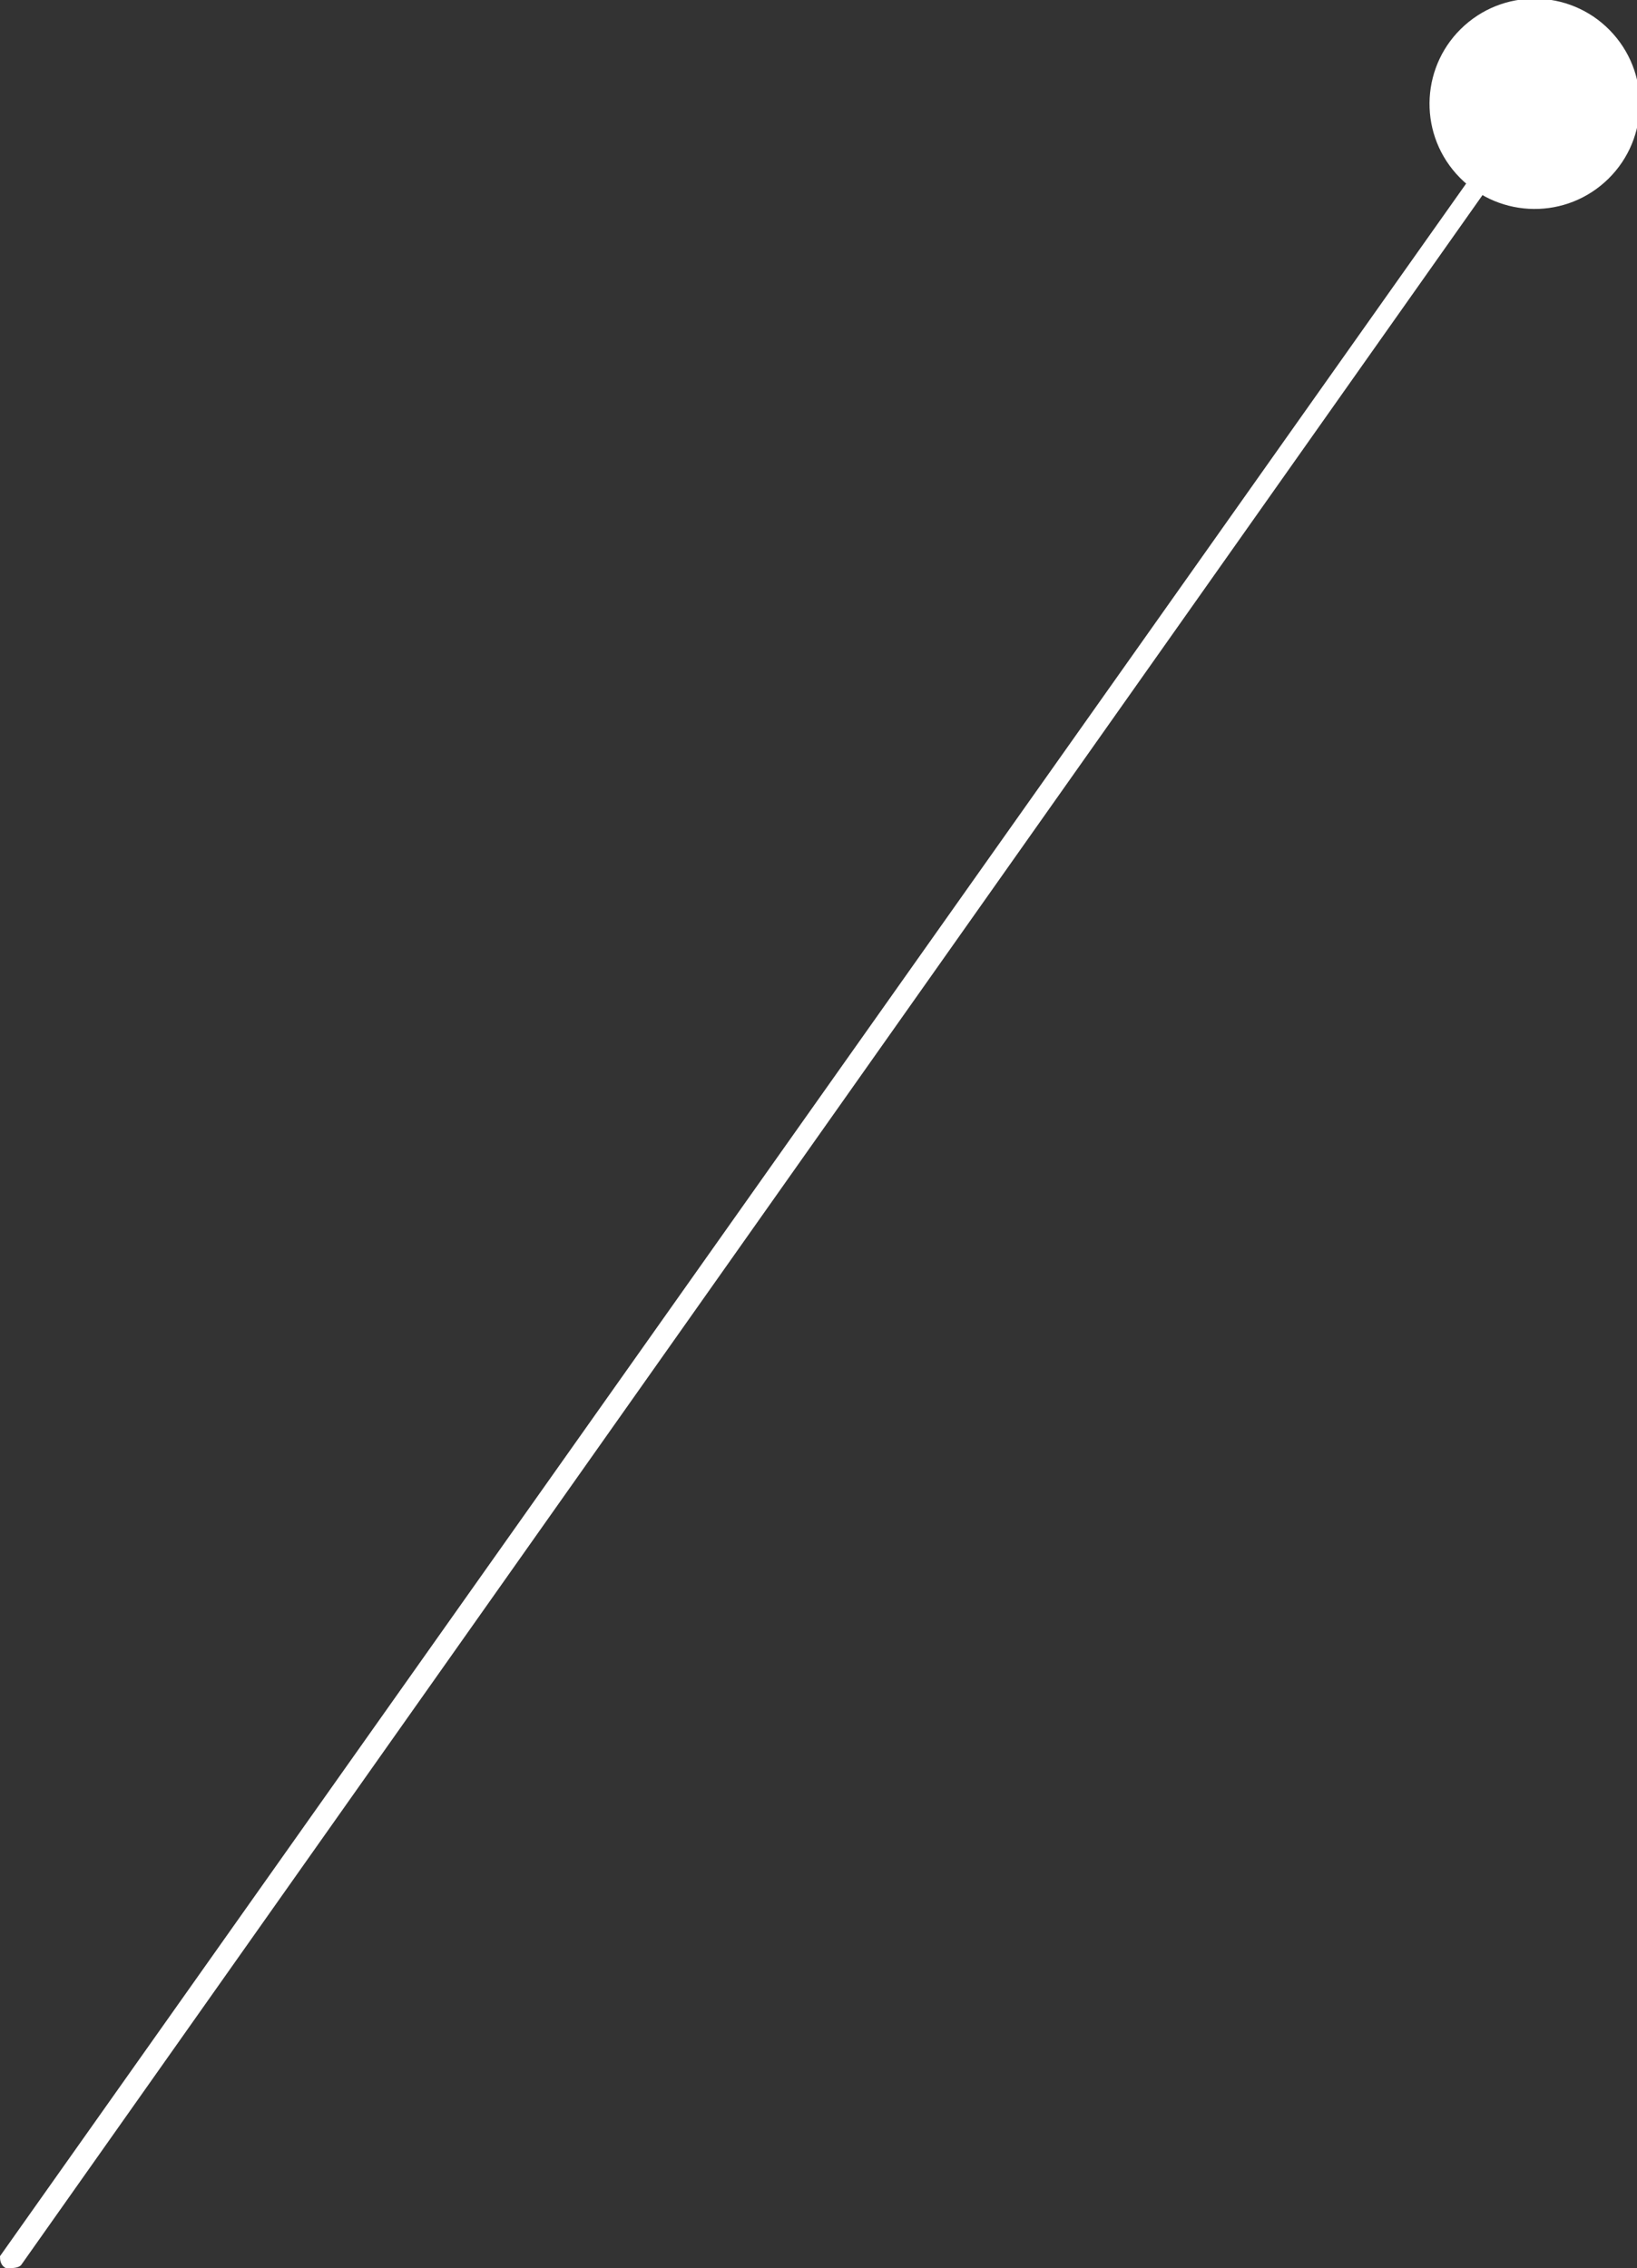 <!-- Generator: Adobe Illustrator 21.1.0, SVG Export Plug-In  -->
<svg version="1.1"
	 xmlns="http://www.w3.org/2000/svg" xmlns:xlink="http://www.w3.org/1999/xlink" xmlns:a="http://ns.adobe.com/AdobeSVGViewerExtensions/3.0/"
	 x="0px" y="0px" width="54.5px" height="75.5px" viewBox="0 0 54.5 75.5" style="enable-background:new 0 0 54.5 75.5;"
	 xml:space="preserve">
<rect x="0" y="0" width="54.5" height="75.5" fill="#333333" stroke="none"/>
<style type="text/css">
	.st0{fill:#FFFFFF;}
</style>
<defs>
</defs>
<g>
	<path class="st0" d="M50.8,3.3c0.1-0.1,0.3-0.1,0.4,0c0.2,0.1,0.3,0.2,0.2,0.3L0.7,75.4c-0.1,0.1-0.3,0.1-0.5,0.1
		C0,75.4,0,75.2,0,75.1L50.8,3.3C50.8,3.3,50.8,3.3,50.8,3.3z"/>
</g>
<ellipse transform="matrix(0.746 -0.666 0.666 0.746 10.641 34.877)" class="st0" cx="51.1" cy="3.5" rx="3.5" ry="3.5"/>
</svg>
